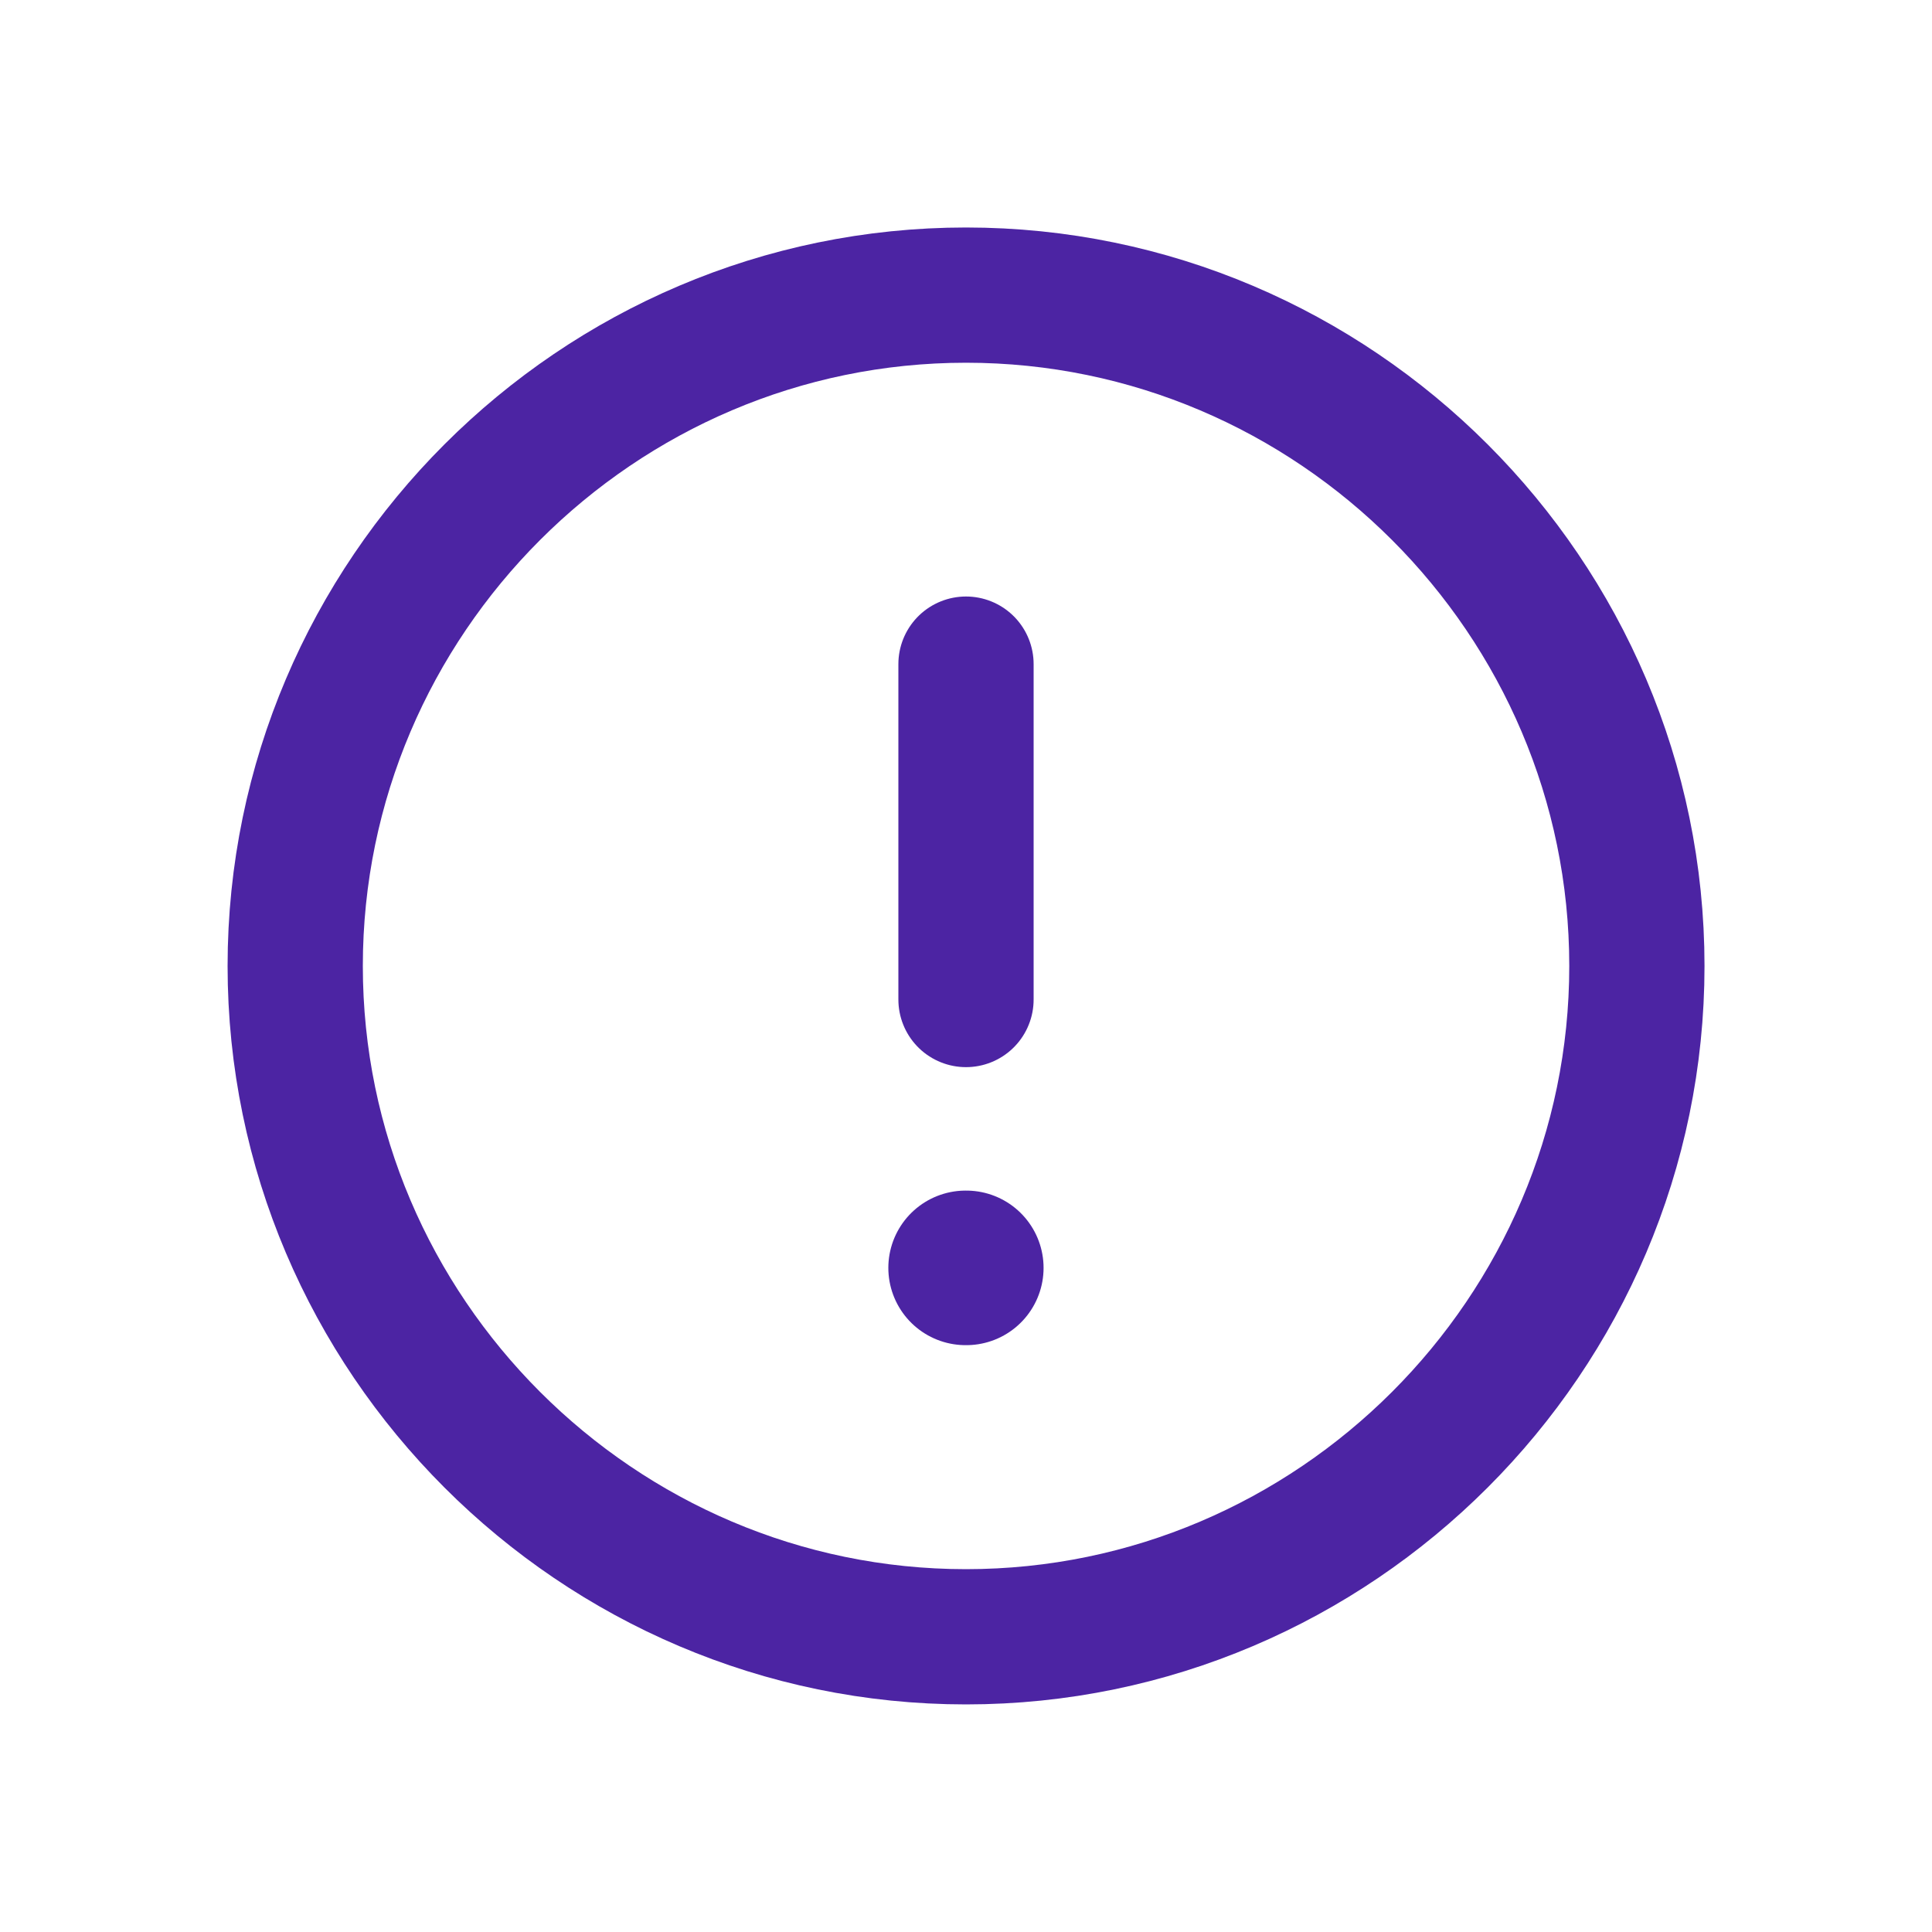 <svg width="20" height="20" viewBox="0 0 20 20" fill="none" xmlns="http://www.w3.org/2000/svg">
<path d="M10 16.944C13.82 16.944 16.945 13.819 16.945 10C16.945 6.18 13.82 3.055 10 3.055C6.181 3.055 3.056 6.18 3.056 10C3.056 13.819 6.181 16.944 10 16.944Z" stroke="#4C24A3" stroke-width="1.4" stroke-linecap="round" stroke-linejoin="round"/>
<path d="M10 6.875V10.347" stroke="#4C24A3" stroke-width="1.4" stroke-linecap="round" stroke-linejoin="round"/>
<path d="M9.996 13.125H10.003" stroke="#4C24A3" stroke-width="1.6" stroke-linecap="round" stroke-linejoin="round"/>
</svg>
